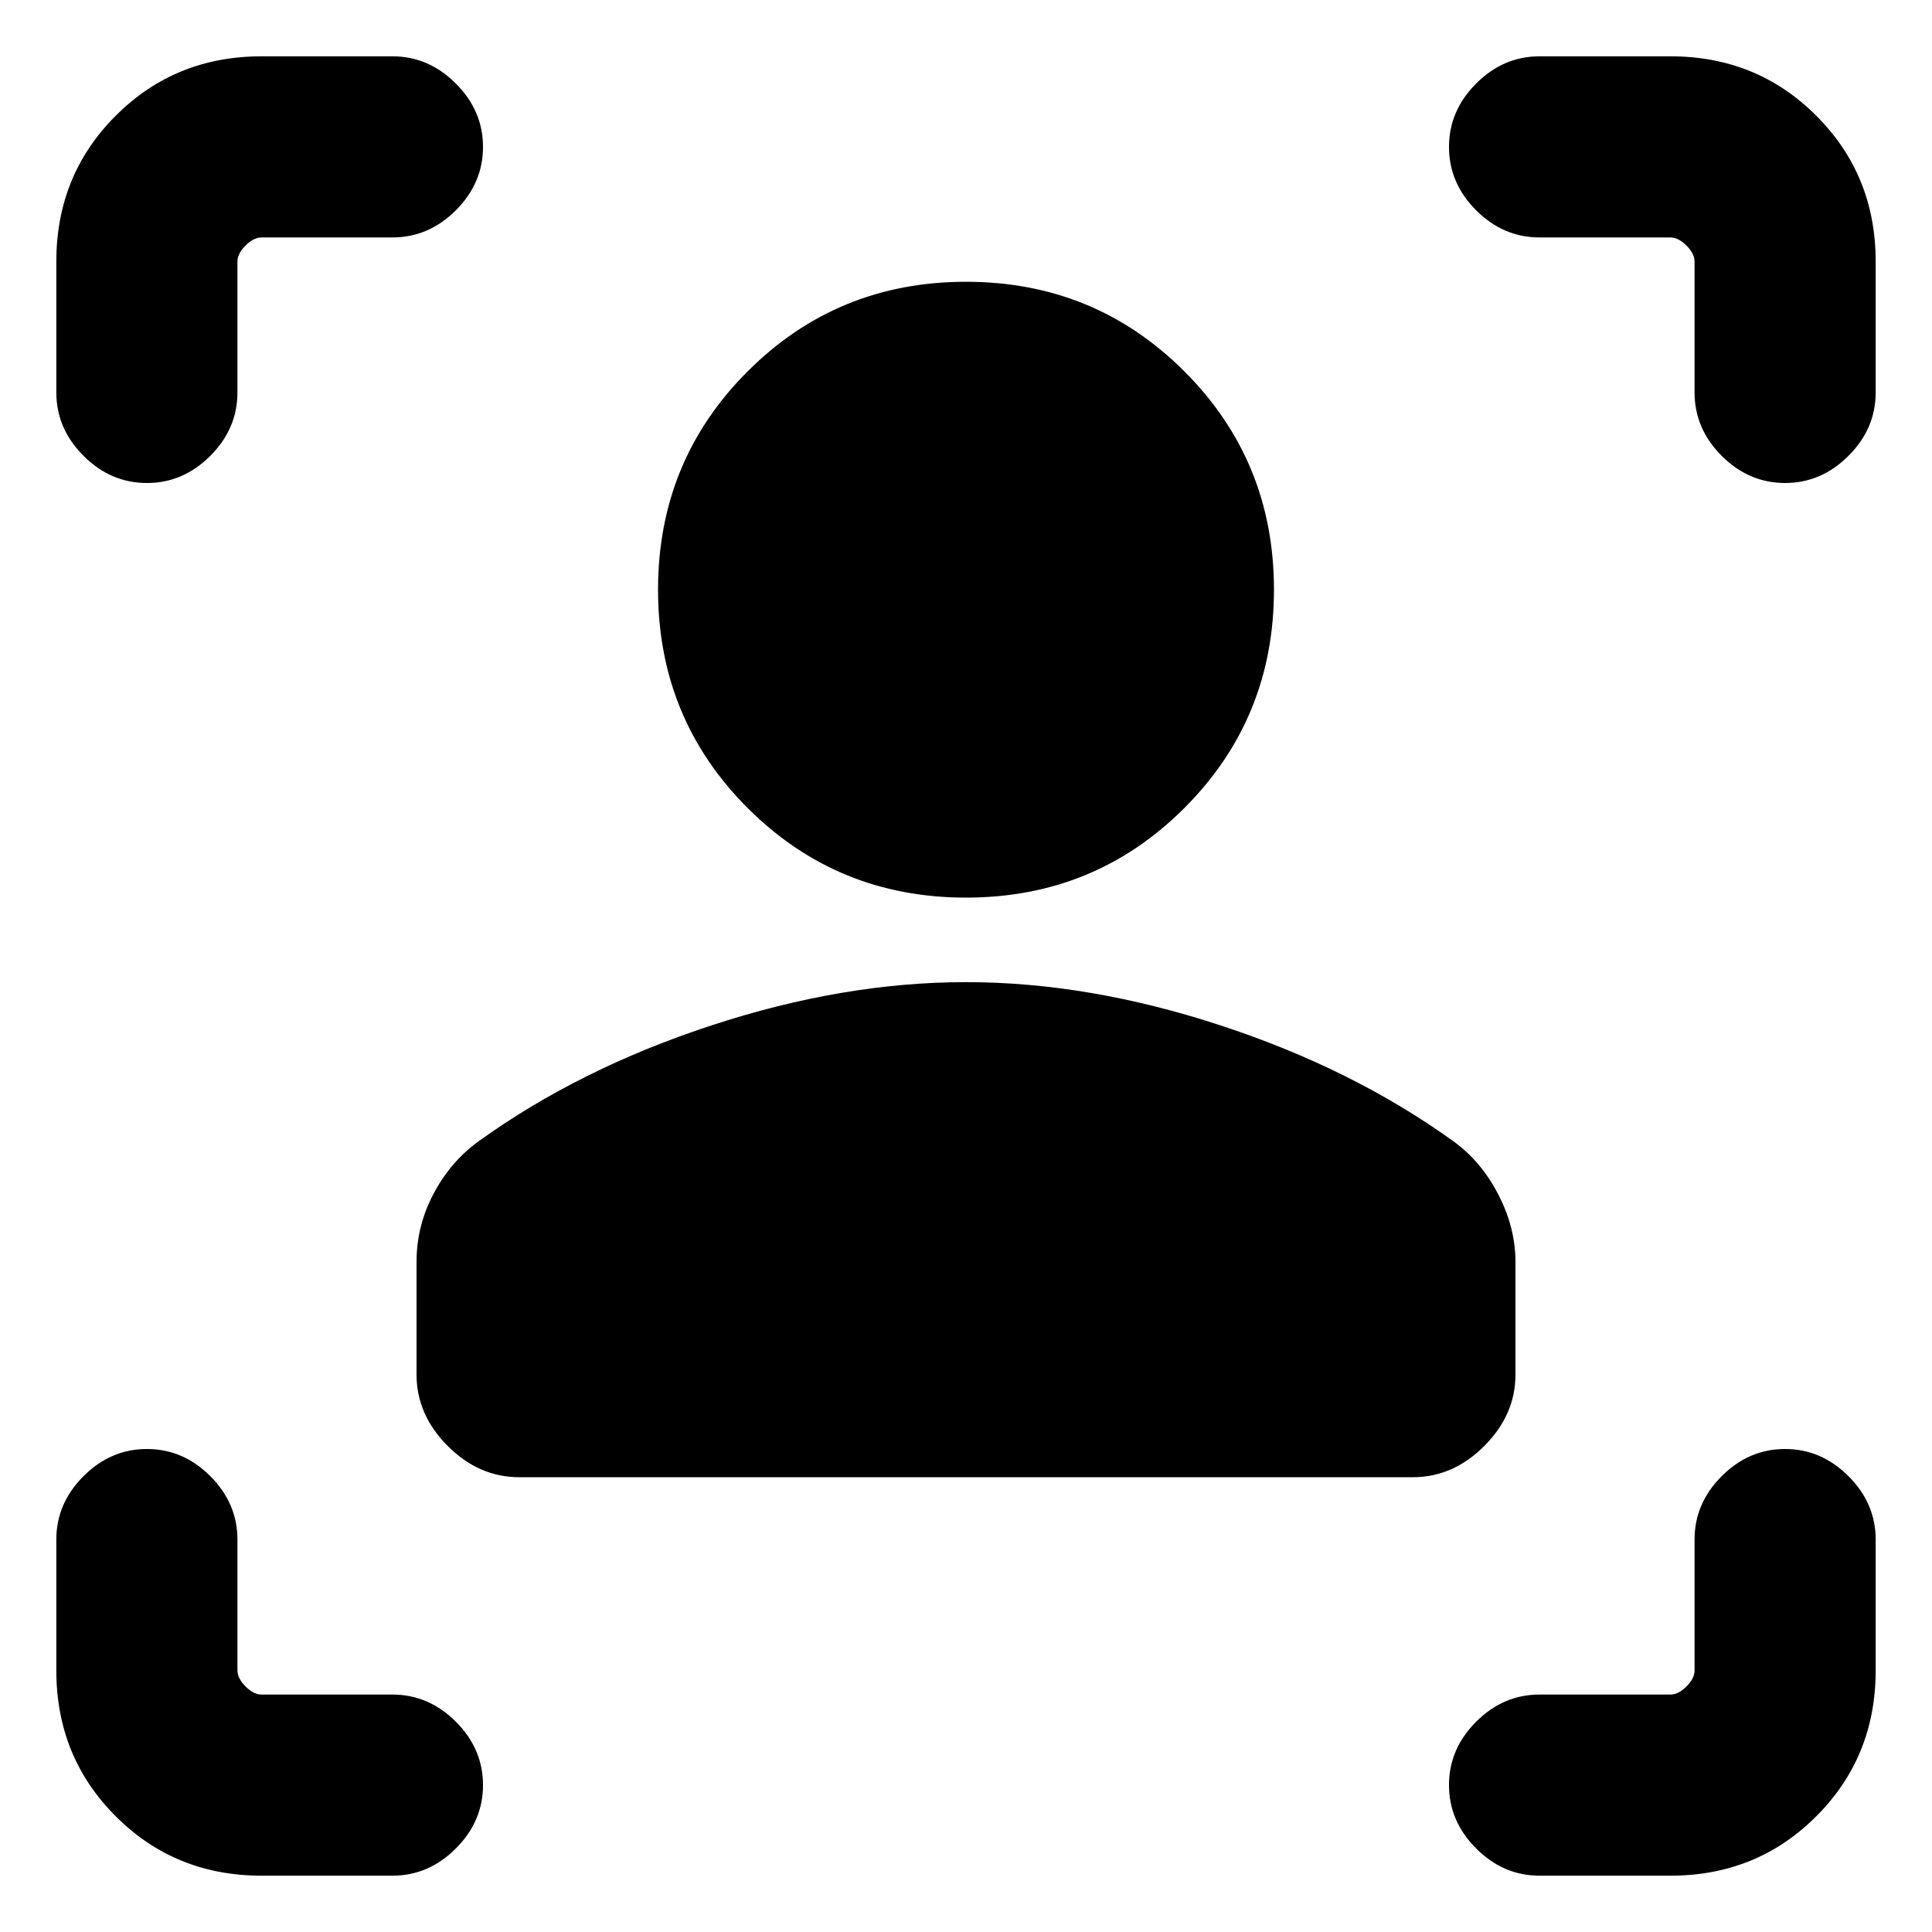 <svg xmlns="http://www.w3.org/2000/svg" height="20" width="20"><path d="M14.625 15.292h-9.25q-.417 0-.74-.323t-.323-.74v-1.167q0-.374.178-.708.177-.333.468-.542 1.042-.75 2.407-1.197 1.364-.448 2.635-.448 1.271 0 2.635.448 1.365.447 2.407 1.197.291.209.468.553.178.343.178.697v1.167q0 .417-.323.74t-.74.323Zm-4.625-6q-1.333 0-2.26-.927-.928-.927-.928-2.261 0-1.333.928-2.26.927-.927 2.26-.927 1.333 0 2.26.927.928.927.928 2.26 0 1.334-.928 2.261-.927.927-2.26.927ZM4.062 2.458H2.708q-.083 0-.166.084-.084.083-.084.166v1.354q0 .376-.281.657T1.521 5q-.375 0-.656-.281-.282-.281-.282-.657V2.708q0-.896.615-1.51.614-.615 1.51-.615h1.354q.376 0 .657.282.281.281.281.656t-.281.656q-.281.281-.657.281ZM2.708 19.417q-.896 0-1.51-.615-.615-.614-.615-1.51v-1.354q0-.376.282-.657.281-.281.656-.281t.656.281q.281.281.281.657v1.354q0 .083.084.166.083.084.166.084h1.354q.376 0 .657.281t.281.656q0 .375-.281.656-.281.282-.657.282Zm14.584 0h-1.354q-.376 0-.657-.282-.281-.281-.281-.656t.281-.656q.281-.281.657-.281h1.354q.083 0 .166-.084.084-.083.084-.166v-1.354q0-.376.281-.657t.656-.281q.375 0 .656.281.282.281.282.657v1.354q0 .896-.615 1.51-.614.615-1.51.615ZM15.938 2.458q-.376 0-.657-.281T15 1.521q0-.375.281-.656.281-.282.657-.282h1.354q.896 0 1.51.615.615.614.615 1.51v1.354q0 .376-.282.657-.281.281-.656.281t-.656-.281q-.281-.281-.281-.657V2.708q0-.083-.084-.166-.083-.084-.166-.084Z"/></svg>